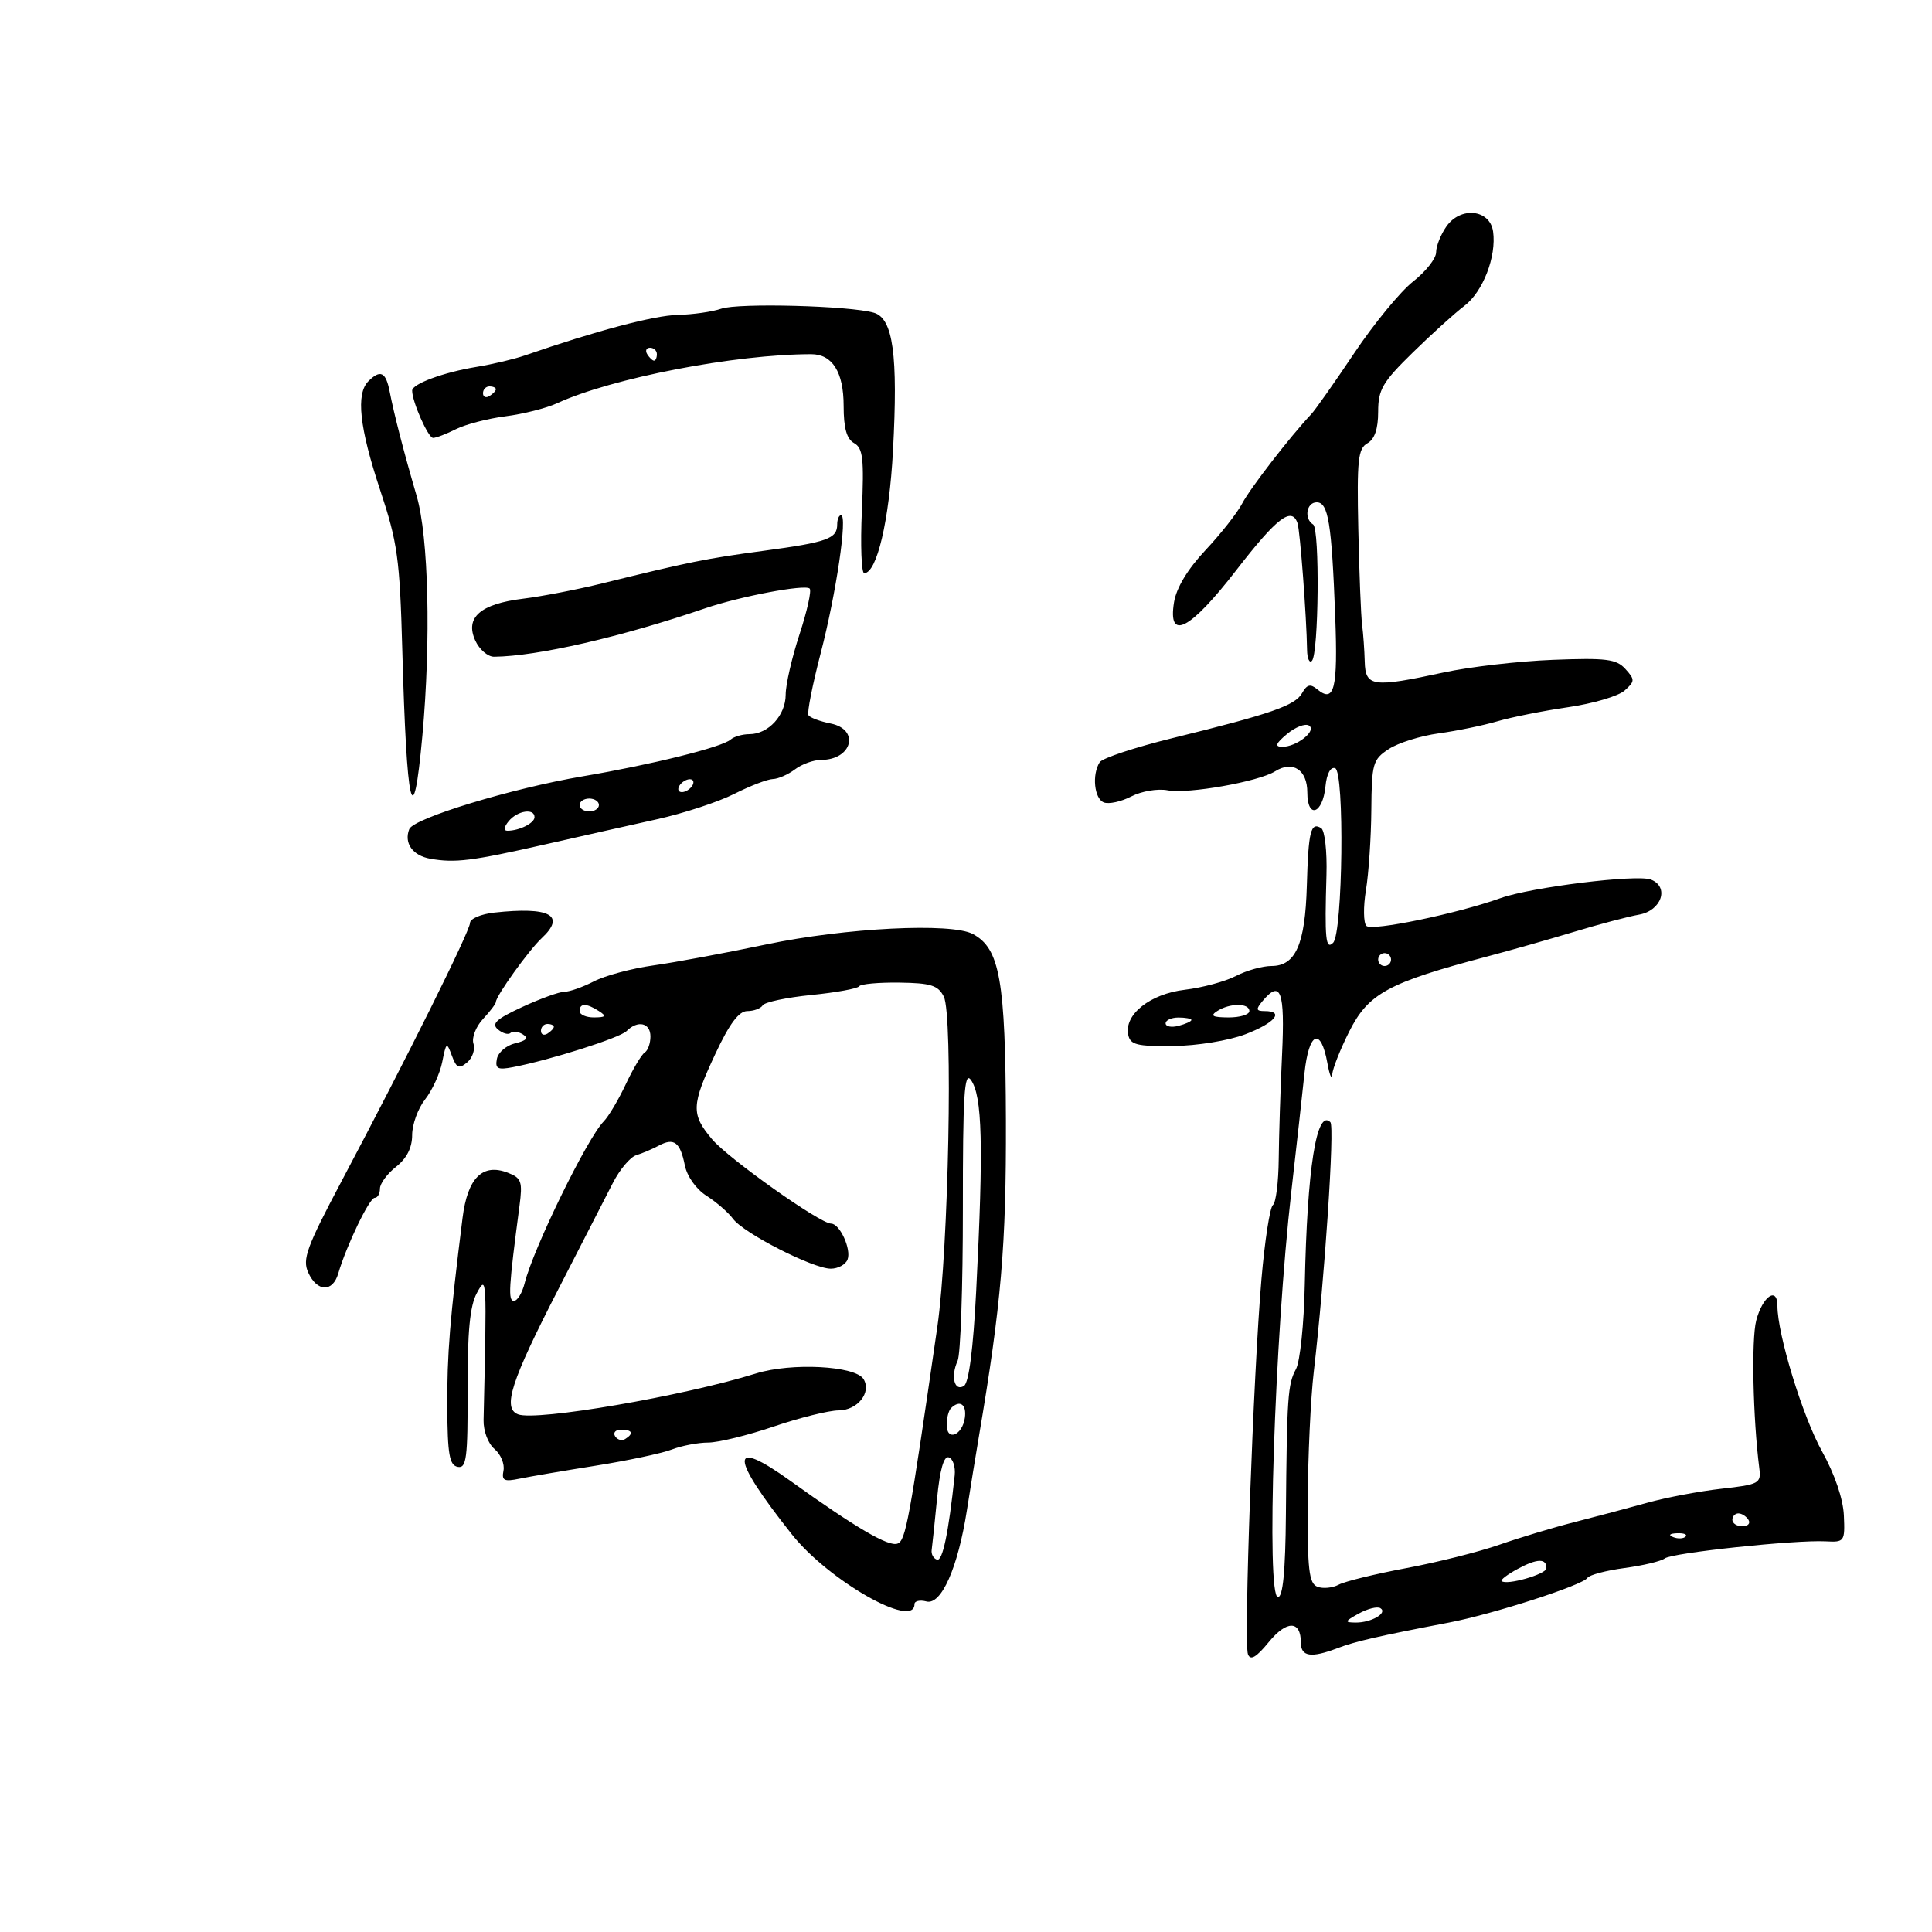 <svg xmlns="http://www.w3.org/2000/svg" width="300" height="300" viewBox="0 0 300 300" version="1.1">
	<path d="M 224.597 35.165 C 223.719 36.419, 223 38.226, 223 39.180 C 223 40.134, 221.395 42.171, 219.434 43.707 C 217.473 45.243, 213.363 50.240, 210.301 54.812 C 207.238 59.384, 204.229 63.659, 203.612 64.312 C 200.356 67.762, 194.110 75.838, 192.893 78.169 C 192.127 79.638, 189.558 82.905, 187.185 85.429 C 184.426 88.366, 182.667 91.278, 182.305 93.510 C 181.309 99.643, 184.769 97.856, 192 88.500 C 198.273 80.384, 200.596 78.608, 201.482 81.250 C 201.879 82.436, 202.882 95.751, 202.962 100.917 C 202.983 102.246, 203.320 103.013, 203.712 102.622 C 204.774 101.560, 204.949 82.086, 203.902 81.440 C 202.455 80.545, 202.863 78, 204.455 78 C 206.263 78, 206.783 81.206, 207.334 95.765 C 207.759 106.983, 207.199 109.240, 204.537 107.031 C 203.474 106.149, 202.940 106.284, 202.189 107.626 C 201.108 109.559, 197.409 110.842, 182 114.631 C 176.225 116.051, 171.169 117.728, 170.765 118.357 C 169.530 120.279, 169.917 124.031, 171.410 124.604 C 172.185 124.901, 174.106 124.480, 175.678 123.667 C 177.252 122.852, 179.779 122.426, 181.303 122.718 C 184.459 123.321, 195.411 121.385, 198.005 119.765 C 200.745 118.054, 203 119.538, 203 123.052 C 203 127.227, 205.394 126.428, 205.818 122.112 C 206.010 120.162, 206.605 119.040, 207.318 119.284 C 208.801 119.793, 208.512 144.888, 207.006 146.394 C 205.850 147.550, 205.680 145.818, 205.974 135.861 C 206.081 132.210, 205.712 128.940, 205.154 128.595 C 203.532 127.593, 203.166 129.062, 202.926 137.532 C 202.668 146.643, 201.187 150, 197.427 150 C 196.038 150, 193.549 150.699, 191.897 151.553 C 190.244 152.408, 186.689 153.368, 183.995 153.687 C 178.592 154.327, 174.558 157.521, 175.188 160.661 C 175.503 162.233, 176.515 162.489, 182.173 162.426 C 185.898 162.384, 190.803 161.583, 193.395 160.593 C 197.962 158.849, 199.497 157, 196.378 157 C 195.049 157, 194.980 156.729, 196 155.500 C 198.871 152.041, 199.544 153.844, 199.078 163.750 C 198.826 169.113, 198.593 176.425, 198.560 180 C 198.527 183.575, 198.121 186.777, 197.658 187.116 C 197.196 187.454, 196.395 192.629, 195.879 198.616 C 194.616 213.266, 193.110 255.124, 193.783 256.878 C 194.170 257.886, 195.079 257.354, 197.010 254.988 C 199.804 251.565, 202 251.596, 202 255.059 C 202 257.251, 203.581 257.492, 207.685 255.926 C 210.451 254.871, 214.060 254.043, 225 251.950 C 231.812 250.648, 245.799 246.134, 246.491 245.015 C 246.772 244.560, 249.364 243.870, 252.251 243.482 C 255.138 243.094, 257.950 242.423, 258.500 241.992 C 259.611 241.121, 278.793 239.084, 283.500 239.338 C 286.408 239.495, 286.494 239.371, 286.317 235.317 C 286.205 232.746, 284.896 228.908, 282.921 225.358 C 279.913 219.952, 276 207.192, 276 202.790 C 276 199.691, 273.683 201.286, 272.705 205.057 C 271.939 208.014, 272.193 220.175, 273.184 227.988 C 273.483 230.344, 273.171 230.513, 267.296 231.172 C 263.884 231.555, 258.709 232.533, 255.796 233.344 C 252.883 234.156, 247.800 235.507, 244.500 236.348 C 241.200 237.189, 235.942 238.771, 232.815 239.865 C 229.689 240.959, 223.189 242.593, 218.371 243.496 C 213.554 244.399, 208.832 245.555, 207.879 246.065 C 206.925 246.575, 205.437 246.721, 204.572 246.389 C 203.253 245.883, 203.010 243.756, 203.062 233.143 C 203.096 226.189, 203.520 217.125, 204.004 213 C 205.694 198.594, 207.268 174.935, 206.583 174.249 C 204.440 172.107, 202.967 181.464, 202.605 199.500 C 202.484 205.550, 201.870 211.444, 201.239 212.597 C 199.965 214.929, 199.828 216.914, 199.674 235.250 C 199.601 243.961, 199.210 248, 198.442 248 C 196.589 248, 197.915 207.800, 200.521 185 C 201.307 178.125, 202.222 169.887, 202.554 166.693 C 203.227 160.229, 205.089 159.386, 206.118 165.079 C 206.458 166.961, 206.796 167.749, 206.868 166.832 C 206.941 165.915, 208.122 162.930, 209.494 160.199 C 212.482 154.249, 215.513 152.602, 231 148.506 C 234.575 147.561, 240.650 145.835, 244.500 144.671 C 248.350 143.507, 252.850 142.317, 254.500 142.027 C 258.012 141.410, 259.262 137.698, 256.336 136.575 C 254.142 135.734, 237.747 137.763, 233 139.463 C 226.262 141.877, 213.021 144.621, 212.178 143.778 C 211.711 143.311, 211.677 140.807, 212.104 138.214 C 212.531 135.621, 212.908 130.023, 212.940 125.773 C 212.996 118.548, 213.172 117.933, 215.651 116.309 C 217.109 115.354, 220.596 114.259, 223.401 113.877 C 226.205 113.494, 230.300 112.652, 232.500 112.006 C 234.700 111.360, 239.650 110.374, 243.500 109.815 C 247.350 109.256, 251.291 108.096, 252.258 107.237 C 253.883 105.793, 253.893 105.540, 252.392 103.881 C 250.994 102.336, 249.429 102.139, 241.134 102.460 C 235.835 102.666, 228.208 103.546, 224.185 104.417 C 213.162 106.802, 212.017 106.647, 211.917 102.750 C 211.871 100.963, 211.687 98.375, 211.507 97 C 211.328 95.625, 211.063 88.937, 210.917 82.137 C 210.688 71.443, 210.879 69.647, 212.326 68.837 C 213.451 68.208, 214 66.604, 214 63.951 C 214 60.494, 214.670 59.346, 219.367 54.751 C 222.318 51.863, 225.924 48.600, 227.379 47.500 C 230.270 45.316, 232.393 39.828, 231.847 35.956 C 231.360 32.507, 226.806 32.011, 224.597 35.165 M 112 47.933 C 110.625 48.410, 107.575 48.845, 105.223 48.900 C 101.545 48.986, 92.552 51.372, 81.500 55.193 C 79.850 55.764, 76.475 56.564, 74 56.970 C 68.884 57.811, 64 59.611, 64 60.654 C 64 62.383, 66.486 68, 67.251 68 C 67.717 68, 69.314 67.388, 70.800 66.641 C 72.285 65.893, 75.750 64.994, 78.500 64.642 C 81.250 64.291, 84.850 63.380, 86.500 62.619 C 94.981 58.707, 114.182 55, 125.968 55 C 129.253 55, 131 57.785, 131 63.022 C 131 66.486, 131.471 68.164, 132.625 68.810 C 133.999 69.579, 134.186 71.212, 133.829 79.360 C 133.597 84.662, 133.760 89, 134.190 89 C 136.159 89, 138.078 80.858, 138.660 70.034 C 139.463 55.109, 138.682 49.436, 135.704 48.563 C 131.989 47.472, 114.653 47.012, 112 47.933 M 100.500 55 C 100.840 55.550, 101.316 56, 101.559 56 C 101.802 56, 102 55.550, 102 55 C 102 54.450, 101.523 54, 100.941 54 C 100.359 54, 100.160 54.450, 100.500 55 M 57.200 59.200 C 55.245 61.155, 55.810 66.399, 59.017 76.053 C 61.733 84.227, 62.078 86.702, 62.466 100.818 C 63.149 125.720, 64.150 130.031, 65.586 114.265 C 66.937 99.437, 66.553 83.353, 64.696 77 C 62.710 70.207, 61.200 64.363, 60.497 60.750 C 59.914 57.753, 59.052 57.348, 57.200 59.200 M 75 61.059 C 75 61.641, 75.450 61.840, 76 61.500 C 76.550 61.160, 77 60.684, 77 60.441 C 77 60.198, 76.550 60, 76 60 C 75.450 60, 75 60.477, 75 61.059 M 130 81.441 C 130 83.644, 128.462 84.195, 118.606 85.522 C 109.585 86.736, 107.071 87.244, 93.500 90.591 C 89.650 91.541, 84.129 92.609, 81.231 92.964 C 74.580 93.779, 72.171 95.886, 73.801 99.463 C 74.437 100.858, 75.754 101.991, 76.729 101.980 C 83.444 101.904, 96.427 98.923, 109.500 94.457 C 114.933 92.600, 125.028 90.694, 125.726 91.393 C 126.039 91.705, 125.328 94.904, 124.147 98.501 C 122.966 102.099, 122 106.313, 122 107.866 C 122 111.065, 119.307 114, 116.371 114 C 115.287 114, 113.972 114.379, 113.450 114.842 C 112.122 116.019, 101.179 118.737, 90.500 120.544 C 79.465 122.410, 64.214 127.054, 63.551 128.750 C 62.699 130.930, 64.078 132.862, 66.834 133.349 C 70.664 134.025, 73.275 133.700, 84.500 131.151 C 90 129.902, 97.875 128.132, 102 127.218 C 106.125 126.304, 111.525 124.533, 114 123.282 C 116.475 122.032, 119.175 120.992, 120 120.972 C 120.825 120.953, 122.374 120.276, 123.441 119.468 C 124.509 118.661, 126.331 118, 127.491 118 C 132.329 118, 133.575 113.265, 128.979 112.346 C 127.318 112.014, 125.768 111.433, 125.535 111.056 C 125.302 110.679, 126.156 106.350, 127.434 101.435 C 129.845 92.159, 131.640 80, 130.598 80 C 130.269 80, 130 80.648, 130 81.441 M 199.854 113.972 C 198.112 115.424, 197.905 115.942, 199.059 115.967 C 201.295 116.014, 204.543 113.454, 203.256 112.658 C 202.680 112.302, 201.149 112.893, 199.854 113.972 M 105.500 122 C 105.160 122.550, 105.332 123, 105.882 123 C 106.432 123, 107.160 122.550, 107.500 122 C 107.840 121.450, 107.668 121, 107.118 121 C 106.568 121, 105.840 121.450, 105.500 122 M 90 125 C 90 125.550, 90.675 126, 91.500 126 C 92.325 126, 93 125.550, 93 125 C 93 124.450, 92.325 124, 91.500 124 C 90.675 124, 90 124.450, 90 125 M 79 127.500 C 78.246 128.408, 78.166 129, 78.796 129 C 80.633 129, 83 127.814, 83 126.893 C 83 125.462, 80.359 125.863, 79 127.500 M 76.750 141.708 C 74.688 141.935, 72.993 142.656, 72.985 143.310 C 72.969 144.597, 63.161 164.317, 53.067 183.361 C 47.603 193.670, 46.923 195.535, 47.869 197.611 C 49.241 200.624, 51.661 200.696, 52.524 197.750 C 53.792 193.423, 57.364 186, 58.178 186 C 58.630 186, 59 185.358, 59 184.573 C 59 183.787, 60.125 182.260, 61.500 181.179 C 63.164 179.869, 64 178.219, 64 176.241 C 64 174.607, 64.904 172.121, 66.009 170.716 C 67.114 169.311, 68.311 166.694, 68.670 164.901 C 69.288 161.810, 69.367 161.759, 70.171 163.934 C 70.879 165.846, 71.272 166.019, 72.533 164.973 C 73.364 164.283, 73.807 162.969, 73.517 162.053 C 73.226 161.138, 73.891 159.420, 74.994 158.236 C 76.097 157.052, 77 155.860, 77 155.586 C 77 154.664, 82.117 147.540, 84.120 145.673 C 87.920 142.133, 85.368 140.760, 76.750 141.708 M 119 146.648 C 112.675 147.978, 104.769 149.448, 101.431 149.914 C 98.093 150.380, 93.953 151.490, 92.231 152.381 C 90.509 153.271, 88.447 154, 87.649 154 C 86.851 154, 83.899 155.066, 81.088 156.368 C 77.034 158.246, 76.257 158.968, 77.330 159.859 C 78.075 160.477, 78.950 160.716, 79.275 160.391 C 79.601 160.066, 80.455 160.163, 81.173 160.607 C 82.107 161.184, 81.771 161.582, 79.995 162.001 C 78.629 162.324, 77.352 163.413, 77.157 164.422 C 76.863 165.948, 77.281 166.164, 79.652 165.706 C 85.481 164.581, 96.235 161.165, 97.299 160.101 C 99.033 158.367, 101 158.813, 101 160.941 C 101 162.009, 100.602 163.128, 100.116 163.428 C 99.630 163.729, 98.304 165.949, 97.170 168.362 C 96.035 170.775, 94.496 173.369, 93.749 174.125 C 91.196 176.708, 82.812 193.863, 81.469 199.250 C 81.092 200.762, 80.340 202, 79.798 202 C 78.870 202, 78.991 199.937, 80.665 187.259 C 81.164 183.473, 80.971 182.921, 78.862 182.104 C 74.927 180.582, 72.605 182.895, 71.825 189.116 C 69.850 204.877, 69.412 210.301, 69.454 218.484 C 69.492 225.835, 69.786 227.523, 71.073 227.773 C 72.437 228.038, 72.642 226.443, 72.609 215.789 C 72.581 206.792, 72.966 202.772, 74.046 200.783 C 75.591 197.938, 75.599 198.093, 75.089 220.500 C 75.051 222.203, 75.784 224.148, 76.785 225 C 77.756 225.825, 78.384 227.332, 78.182 228.350 C 77.874 229.902, 78.272 230.105, 80.657 229.610 C 82.221 229.286, 87.550 228.377, 92.500 227.591 C 97.450 226.804, 102.767 225.674, 104.315 225.080 C 105.863 224.486, 108.408 224, 109.969 224 C 111.531 224, 116.114 222.878, 120.154 221.507 C 124.194 220.136, 128.722 219.011, 130.215 219.007 C 133.157 218.999, 135.370 216.217, 134.087 214.140 C 132.809 212.073, 122.886 211.557, 117.387 213.273 C 106.142 216.780, 83.284 220.707, 80.449 219.619 C 77.990 218.675, 79.327 214.523, 86.711 200.168 C 90.294 193.200, 94.097 185.790, 95.160 183.700 C 96.224 181.611, 97.861 179.665, 98.797 179.377 C 99.734 179.090, 101.306 178.422, 102.291 177.893 C 104.660 176.622, 105.618 177.342, 106.337 180.934 C 106.684 182.668, 108.093 184.651, 109.716 185.687 C 111.247 186.665, 113.095 188.270, 113.822 189.255 C 115.486 191.506, 126.253 197, 129.003 197 C 130.136 197, 131.308 196.360, 131.608 195.578 C 132.223 193.976, 130.398 190, 129.049 190 C 127.338 190, 113.094 179.900, 110.564 176.894 C 107.284 172.996, 107.338 171.638, 111.094 163.612 C 113.268 158.967, 114.738 157, 116.035 157 C 117.051 157, 118.132 156.596, 118.437 156.102 C 118.742 155.608, 122.146 154.887, 126 154.500 C 129.854 154.113, 133.188 153.505, 133.408 153.148 C 133.628 152.792, 136.439 152.535, 139.654 152.578 C 144.540 152.644, 145.673 153.001, 146.553 154.750 C 148.005 157.635, 147.297 193.948, 145.555 206 C 141.165 236.358, 140.643 239.200, 139.363 239.691 C 137.988 240.219, 132.827 237.197, 122.769 229.974 C 113.203 223.105, 113.267 226.027, 122.949 238.242 C 128.650 245.433, 142 253.038, 142 249.094 C 142 248.595, 142.837 248.406, 143.859 248.673 C 146.159 249.275, 148.745 243.441, 150.142 234.500 C 150.658 231.200, 151.499 226.025, 152.012 223 C 155.468 202.619, 156.256 193.393, 156.197 174 C 156.130 152.197, 155.259 147.280, 151.067 145.036 C 147.718 143.244, 131.251 144.071, 119 146.648 M 214 149 C 214 149.550, 214.450 150, 215 150 C 215.550 150, 216 149.550, 216 149 C 216 148.450, 215.550 148, 215 148 C 214.450 148, 214 148.450, 214 149 M 90 157 C 90 157.550, 91.013 157.993, 92.250 157.985 C 94.069 157.972, 94.213 157.784, 93 157 C 91.061 155.747, 90 155.747, 90 157 M 189 157 C 187.862 157.736, 188.284 157.973, 190.750 157.985 C 192.537 157.993, 194 157.550, 194 157 C 194 155.730, 190.965 155.730, 189 157 M 181 158.906 C 181 159.405, 181.900 159.577, 183 159.290 C 184.100 159.002, 185 158.594, 185 158.383 C 185 158.173, 184.100 158, 183 158 C 181.900 158, 181 158.408, 181 158.906 M 84 160.059 C 84 160.641, 84.450 160.840, 85 160.500 C 85.550 160.160, 86 159.684, 86 159.441 C 86 159.198, 85.550 159, 85 159 C 84.450 159, 84 159.477, 84 160.059 M 149.514 187.736 C 149.521 199.706, 149.155 210.311, 148.701 211.302 C 147.588 213.727, 148.196 216.138, 149.684 215.205 C 150.445 214.729, 151.123 209.459, 151.581 200.482 C 152.734 177.854, 152.538 170.116, 150.750 167.677 C 149.736 166.295, 149.503 170.085, 149.514 187.736 M 147.667 218.667 C 147.300 219.033, 147 220.196, 147 221.250 C 147 223.843, 149.415 222.920, 149.820 220.172 C 150.129 218.069, 149.031 217.302, 147.667 218.667 M 95.510 223.016 C 95.856 223.575, 96.557 223.774, 97.069 223.457 C 98.456 222.600, 98.198 222, 96.441 222 C 95.584 222, 95.165 222.457, 95.510 223.016 M 145.506 232.695 C 145.140 236.438, 144.764 240.033, 144.670 240.684 C 144.577 241.336, 144.950 242.011, 145.500 242.184 C 146.364 242.457, 147.277 238.104, 148.243 229.101 C 148.384 227.782, 147.976 226.520, 147.335 226.296 C 146.562 226.027, 145.947 228.177, 145.506 232.695 M 269 236 C 269 236.550, 269.702 237, 270.559 237 C 271.416 237, 271.840 236.550, 271.500 236 C 271.160 235.450, 270.459 235, 269.941 235 C 269.423 235, 269 235.450, 269 236 M 259.813 238.683 C 260.534 238.972, 261.397 238.936, 261.729 238.604 C 262.061 238.272, 261.471 238.036, 260.417 238.079 C 259.252 238.127, 259.015 238.364, 259.813 238.683 M 235.662 243.621 C 234.100 244.465, 232.979 245.312, 233.168 245.502 C 233.888 246.221, 240.100 244.456, 240.125 243.525 C 240.166 241.949, 238.693 241.980, 235.662 243.621 M 210.987 250.552 C 208.785 251.771, 208.729 251.931, 210.500 251.949 C 212.935 251.974, 215.545 250.455, 214.344 249.713 C 213.866 249.417, 212.356 249.795, 210.987 250.552" stroke="none" fill="black" fill-rule="evenodd"/>
</svg>